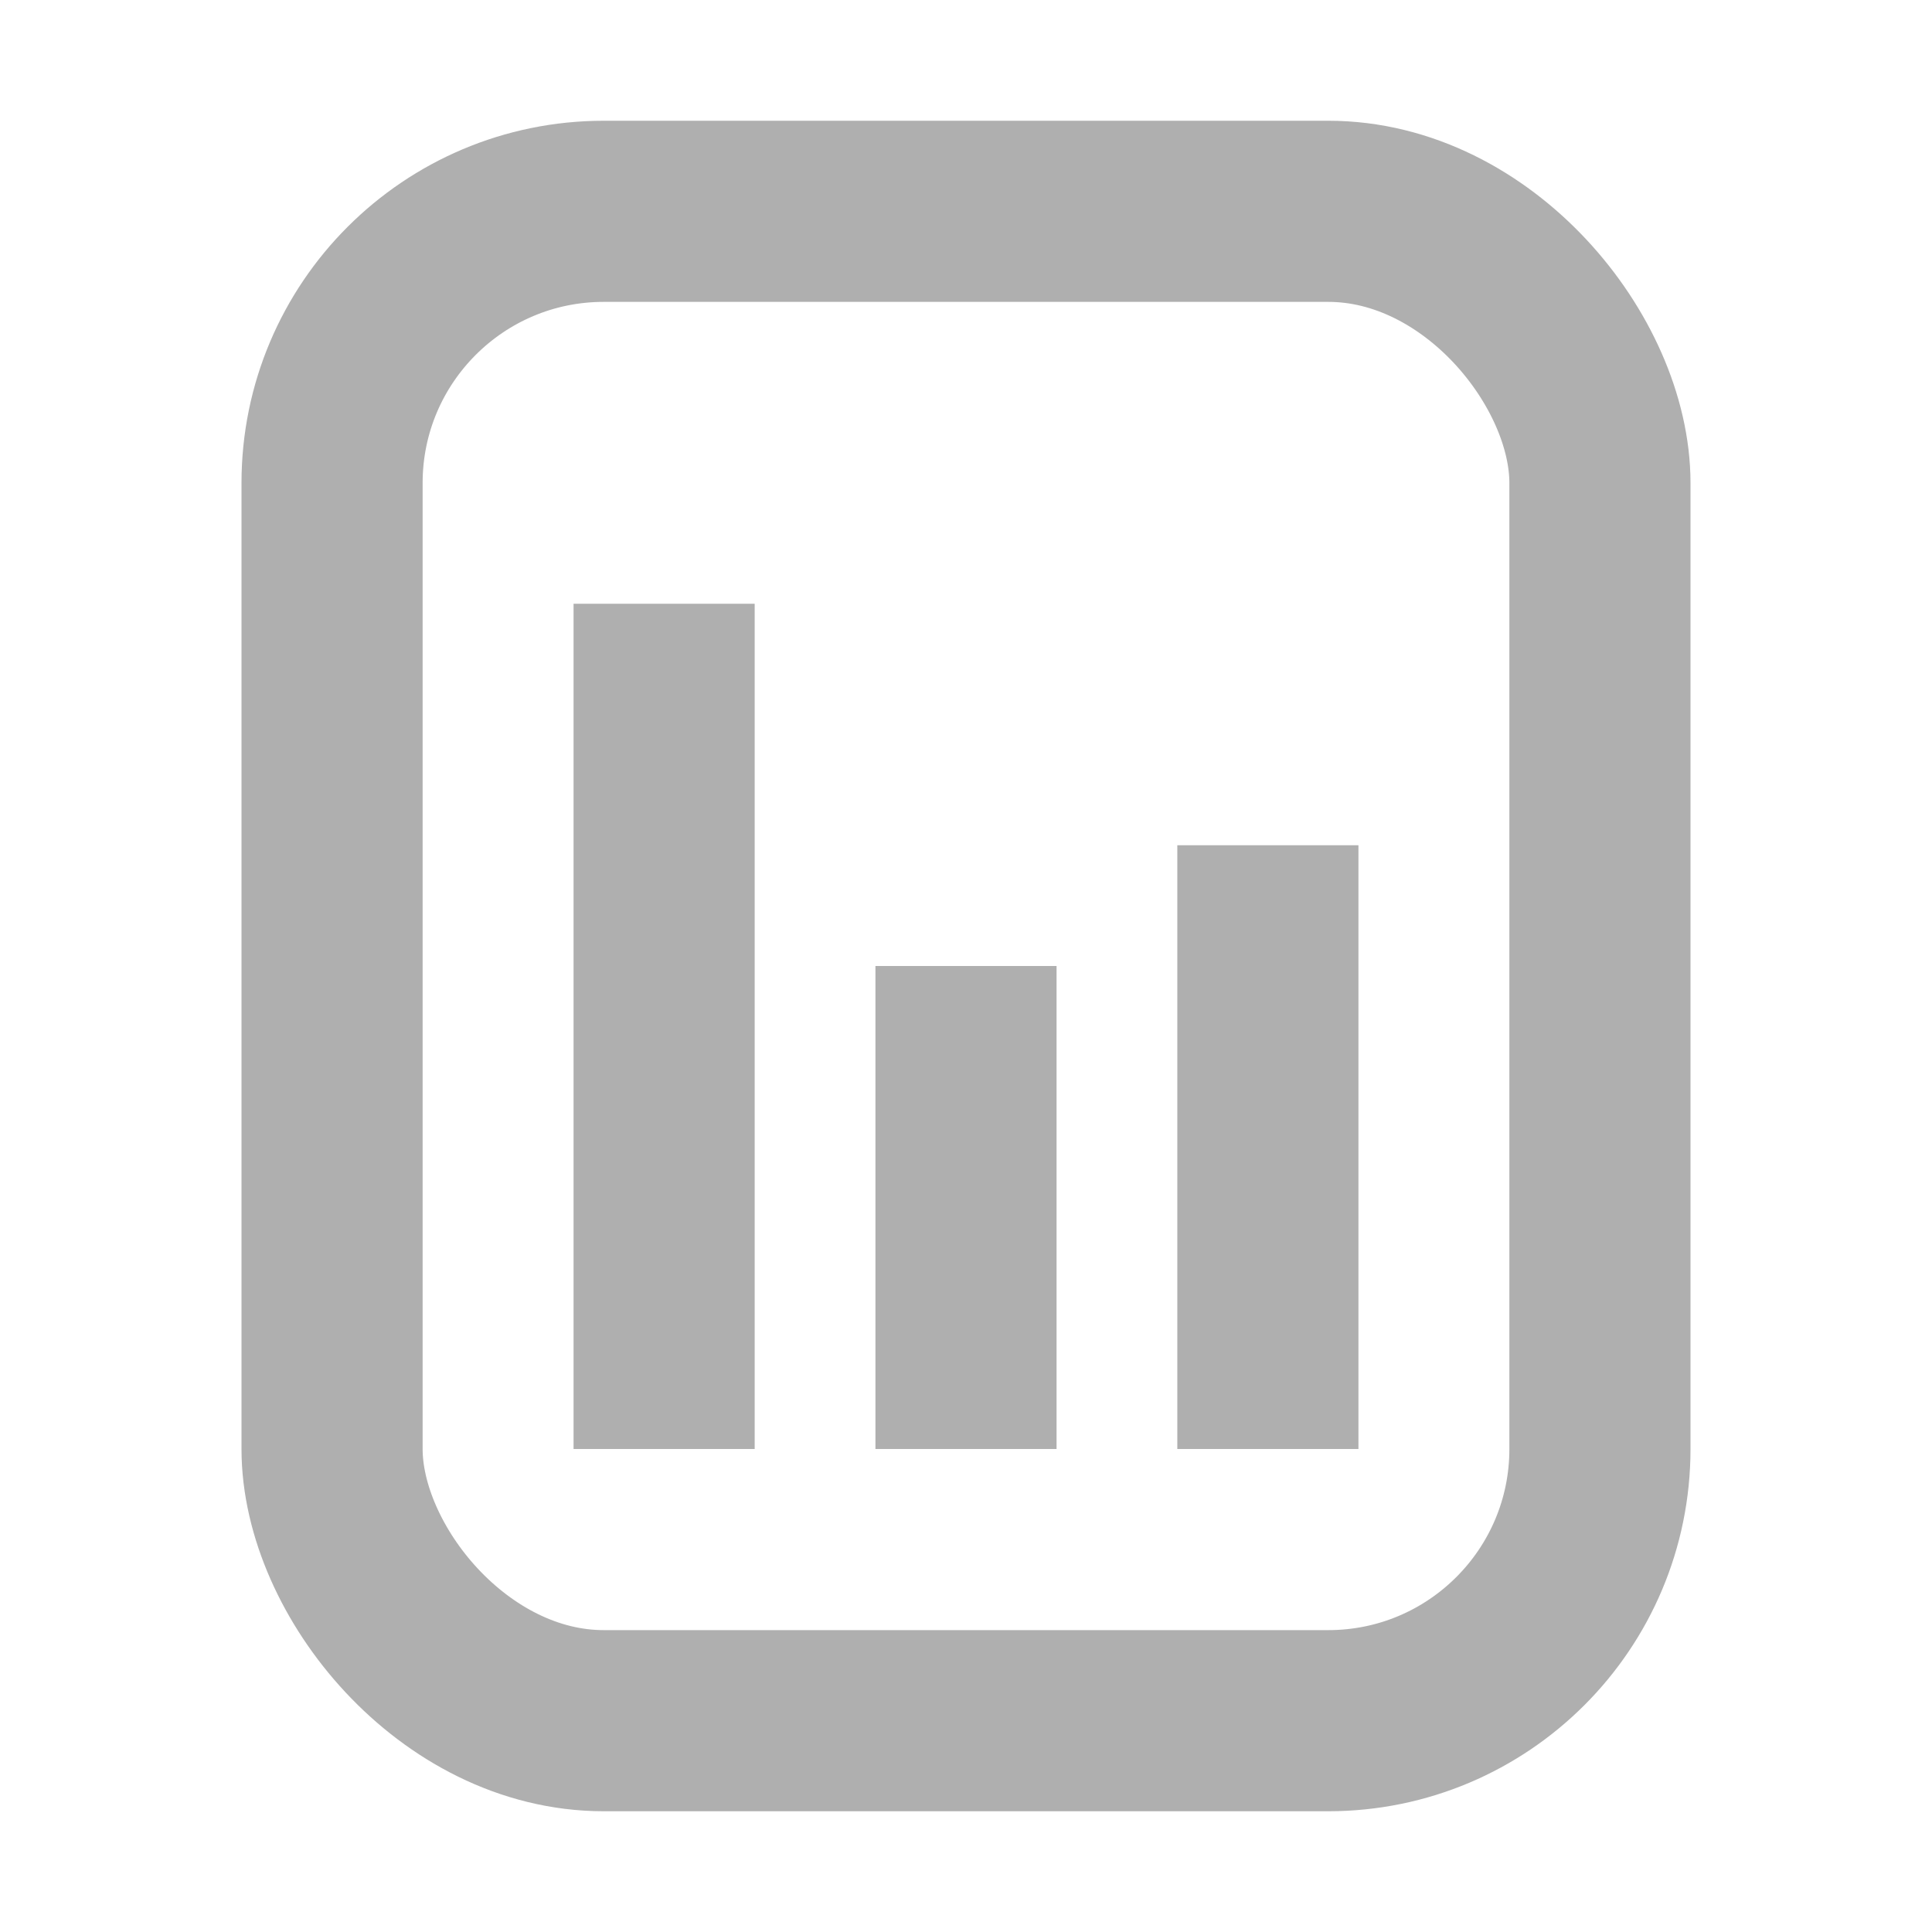 <svg xmlns="http://www.w3.org/2000/svg" width="16" height="16" viewBox="0 0 16 16">
  <g id="btn_totalD" transform="translate(1 -6.919)">
    <g id="사각형_3111" data-name="사각형 3111" transform="translate(-1 6.919)" fill="#fff" stroke="#707070" stroke-width="1" opacity="0">
      <rect width="16" height="16" stroke="none"/>
      <rect x="0.5" y="0.5" width="15" height="15" fill="none"/>
    </g>
    <g id="사각형_3193" data-name="사각형 3193" transform="translate(1 7.919)" fill="none" stroke="#afafaf" stroke-width="1.5">
      <rect width="12" height="14" rx="3" stroke="none"/>
      <rect x="0.75" y="0.75" width="10.5" height="12.5" rx="2.25" fill="none"/>
    </g>
    <line id="선_158" data-name="선 158" y2="7" transform="translate(4.5 11.919)" fill="none" stroke="#afafaf" stroke-width="1.5"/>
    <line id="선_159" data-name="선 159" y2="4" transform="translate(7 14.919)" fill="none" stroke="#afafaf" stroke-width="1.5"/>
    <line id="선_161" data-name="선 161" y2="5" transform="translate(9.5 13.919)" fill="none" stroke="#afafaf" stroke-width="1.5"/>
  </g>
</svg>
